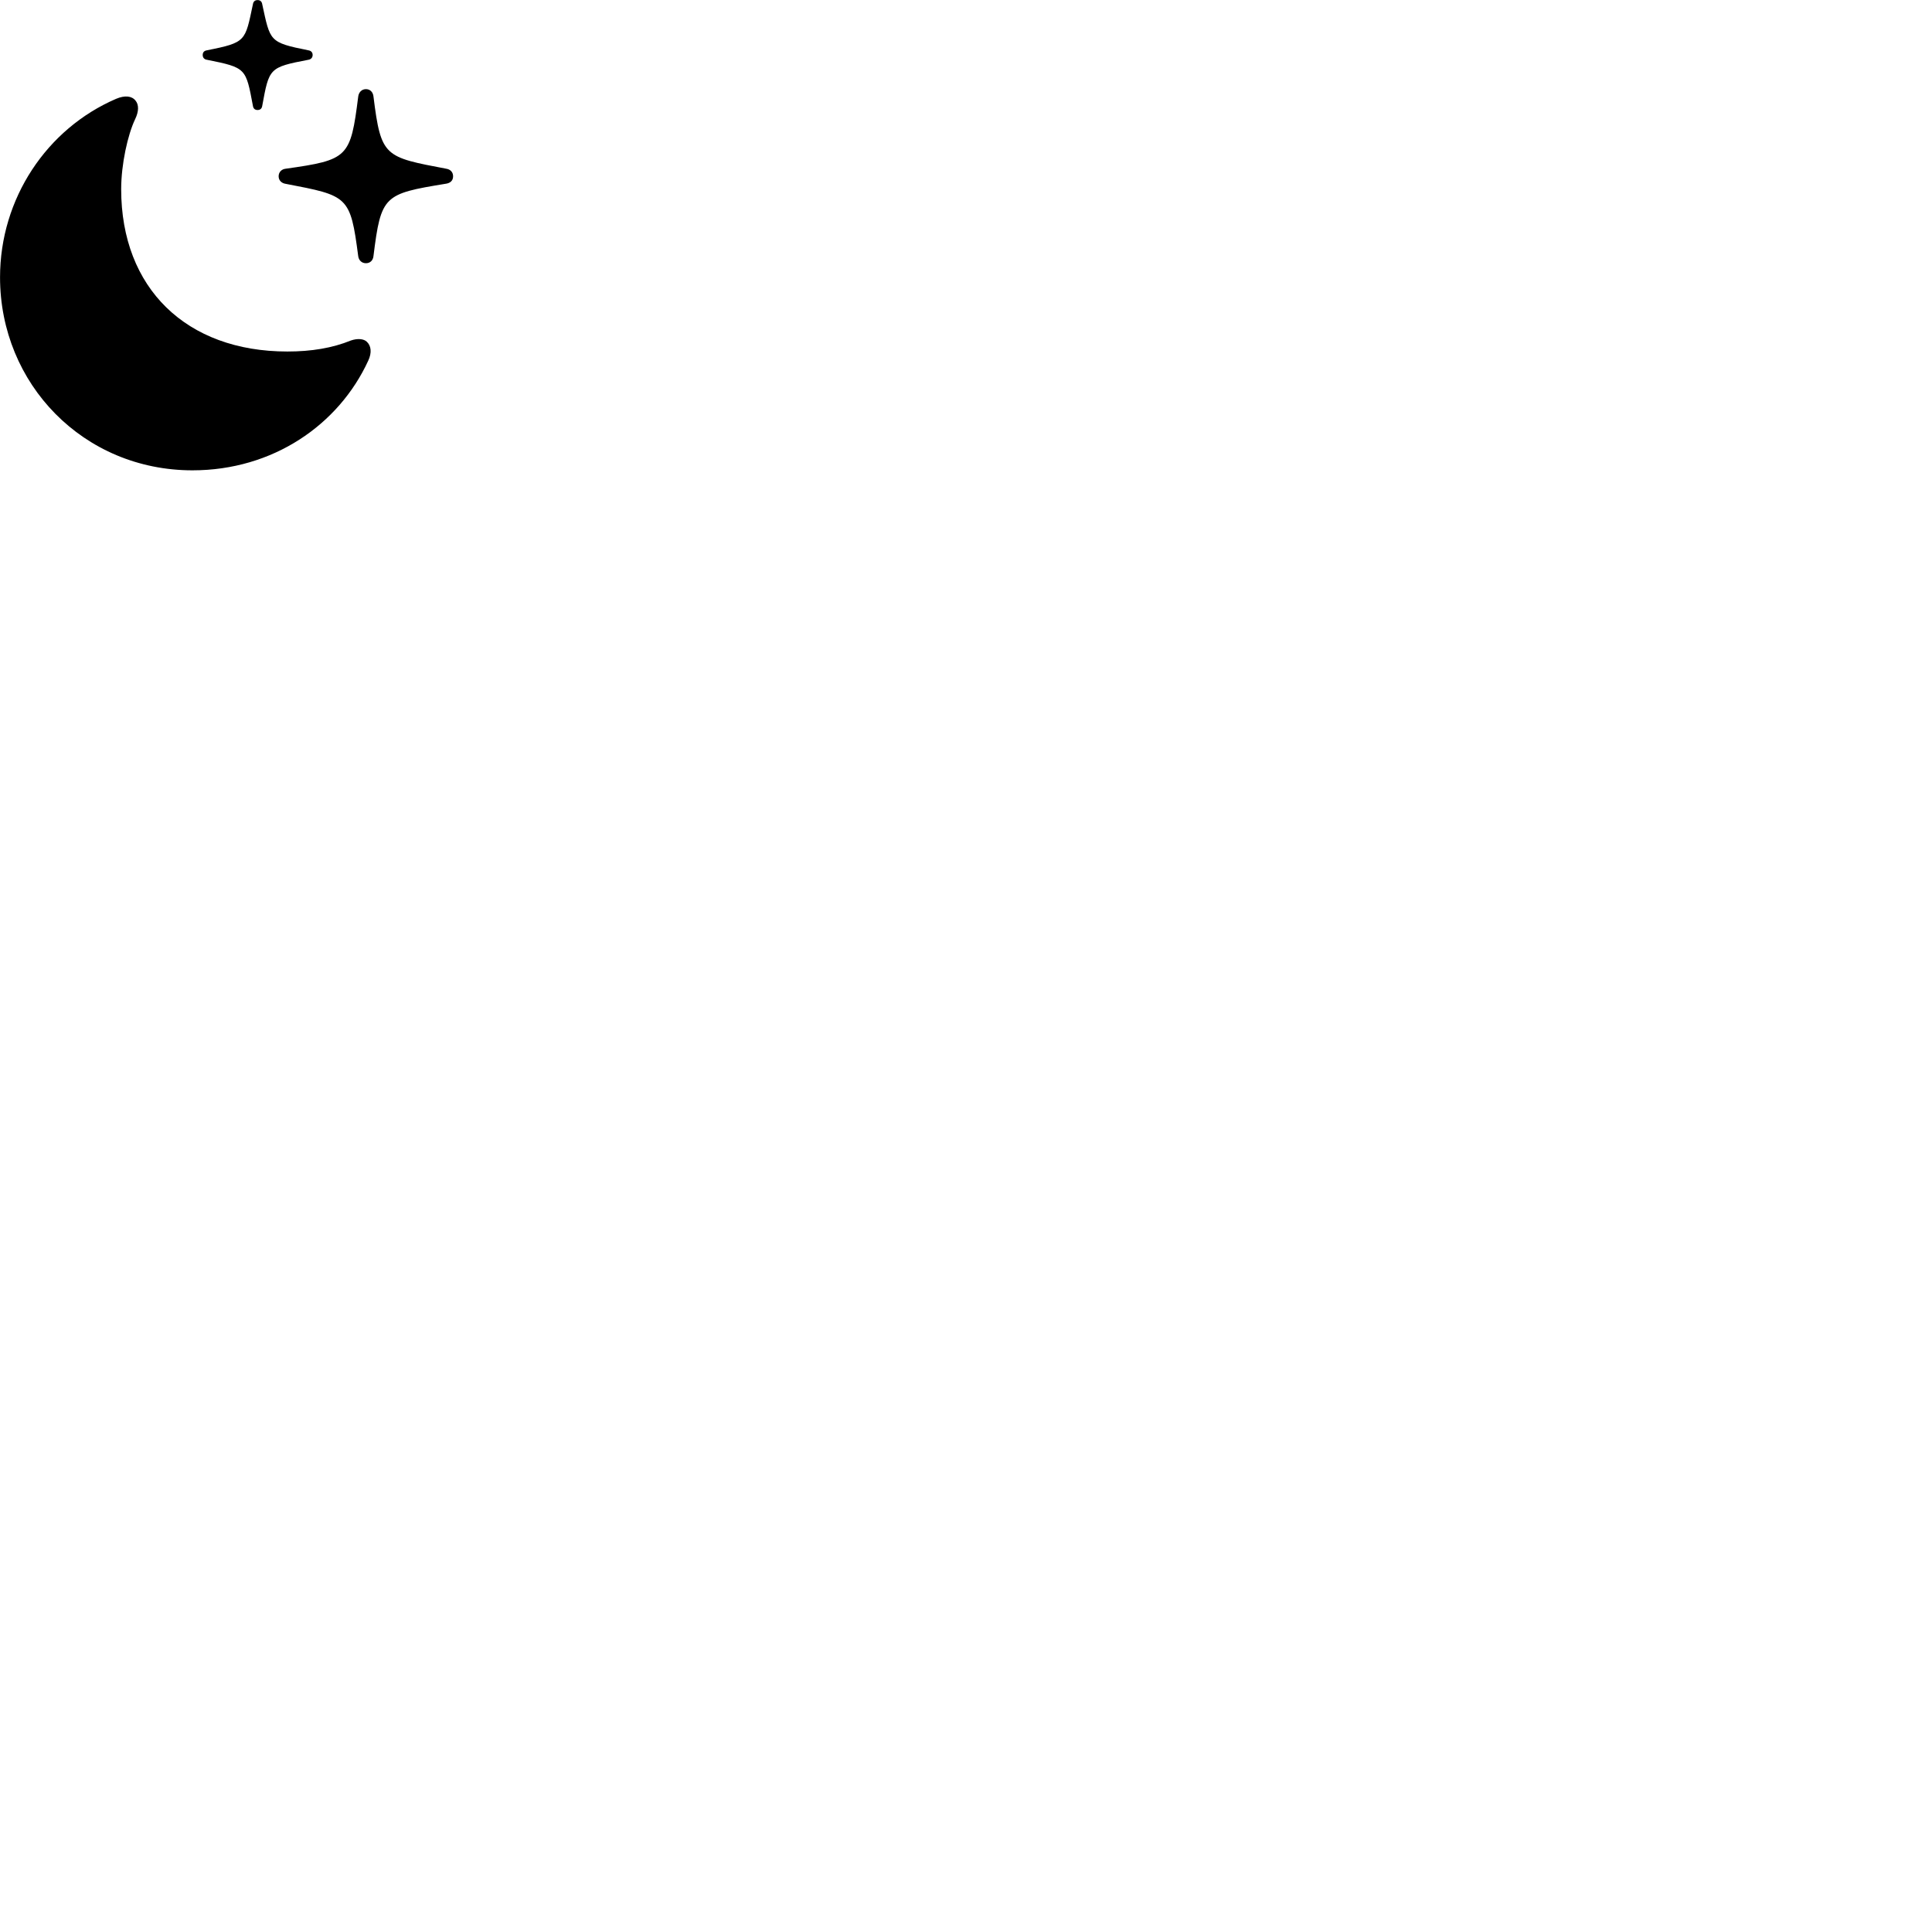
        <svg xmlns="http://www.w3.org/2000/svg" viewBox="0 0 100 100">
            <path d="M13.332 5.694C13.472 5.694 13.552 5.614 13.572 5.484C13.932 3.524 13.922 3.484 15.962 3.094C16.092 3.074 16.182 2.984 16.182 2.844C16.182 2.704 16.092 2.624 15.962 2.604C13.922 2.194 13.992 2.144 13.572 0.214C13.552 0.084 13.472 0.004 13.332 0.004C13.192 0.004 13.112 0.084 13.092 0.214C12.682 2.144 12.752 2.194 10.712 2.604C10.572 2.624 10.492 2.704 10.492 2.844C10.492 2.984 10.572 3.074 10.712 3.094C12.752 3.504 12.722 3.524 13.092 5.484C13.112 5.614 13.192 5.694 13.332 5.694ZM18.942 13.624C19.162 13.624 19.312 13.474 19.332 13.244C19.722 10.114 19.872 10.034 23.052 9.514C23.302 9.484 23.452 9.354 23.452 9.124C23.452 8.904 23.302 8.764 23.102 8.734C19.902 8.124 19.722 8.134 19.332 5.004C19.312 4.774 19.162 4.614 18.942 4.614C18.722 4.614 18.572 4.774 18.542 4.994C18.142 8.164 18.022 8.274 14.782 8.734C14.582 8.754 14.422 8.904 14.422 9.124C14.422 9.344 14.582 9.484 14.782 9.514C18.022 10.134 18.132 10.134 18.542 13.264C18.572 13.474 18.722 13.624 18.942 13.624ZM9.962 24.344C14.122 24.344 17.532 21.994 19.062 18.664C19.252 18.254 19.212 17.904 18.992 17.694C18.832 17.534 18.512 17.504 18.162 17.624C17.202 18.014 16.122 18.194 14.872 18.194C9.642 18.194 6.272 14.914 6.272 9.794C6.272 8.494 6.612 6.974 6.992 6.174C7.192 5.764 7.192 5.414 7.012 5.204C6.822 4.964 6.462 4.924 6.012 5.114C2.412 6.664 0.002 10.284 0.002 14.354C0.002 19.874 4.322 24.344 9.962 24.344Z" />
        </svg>
    
